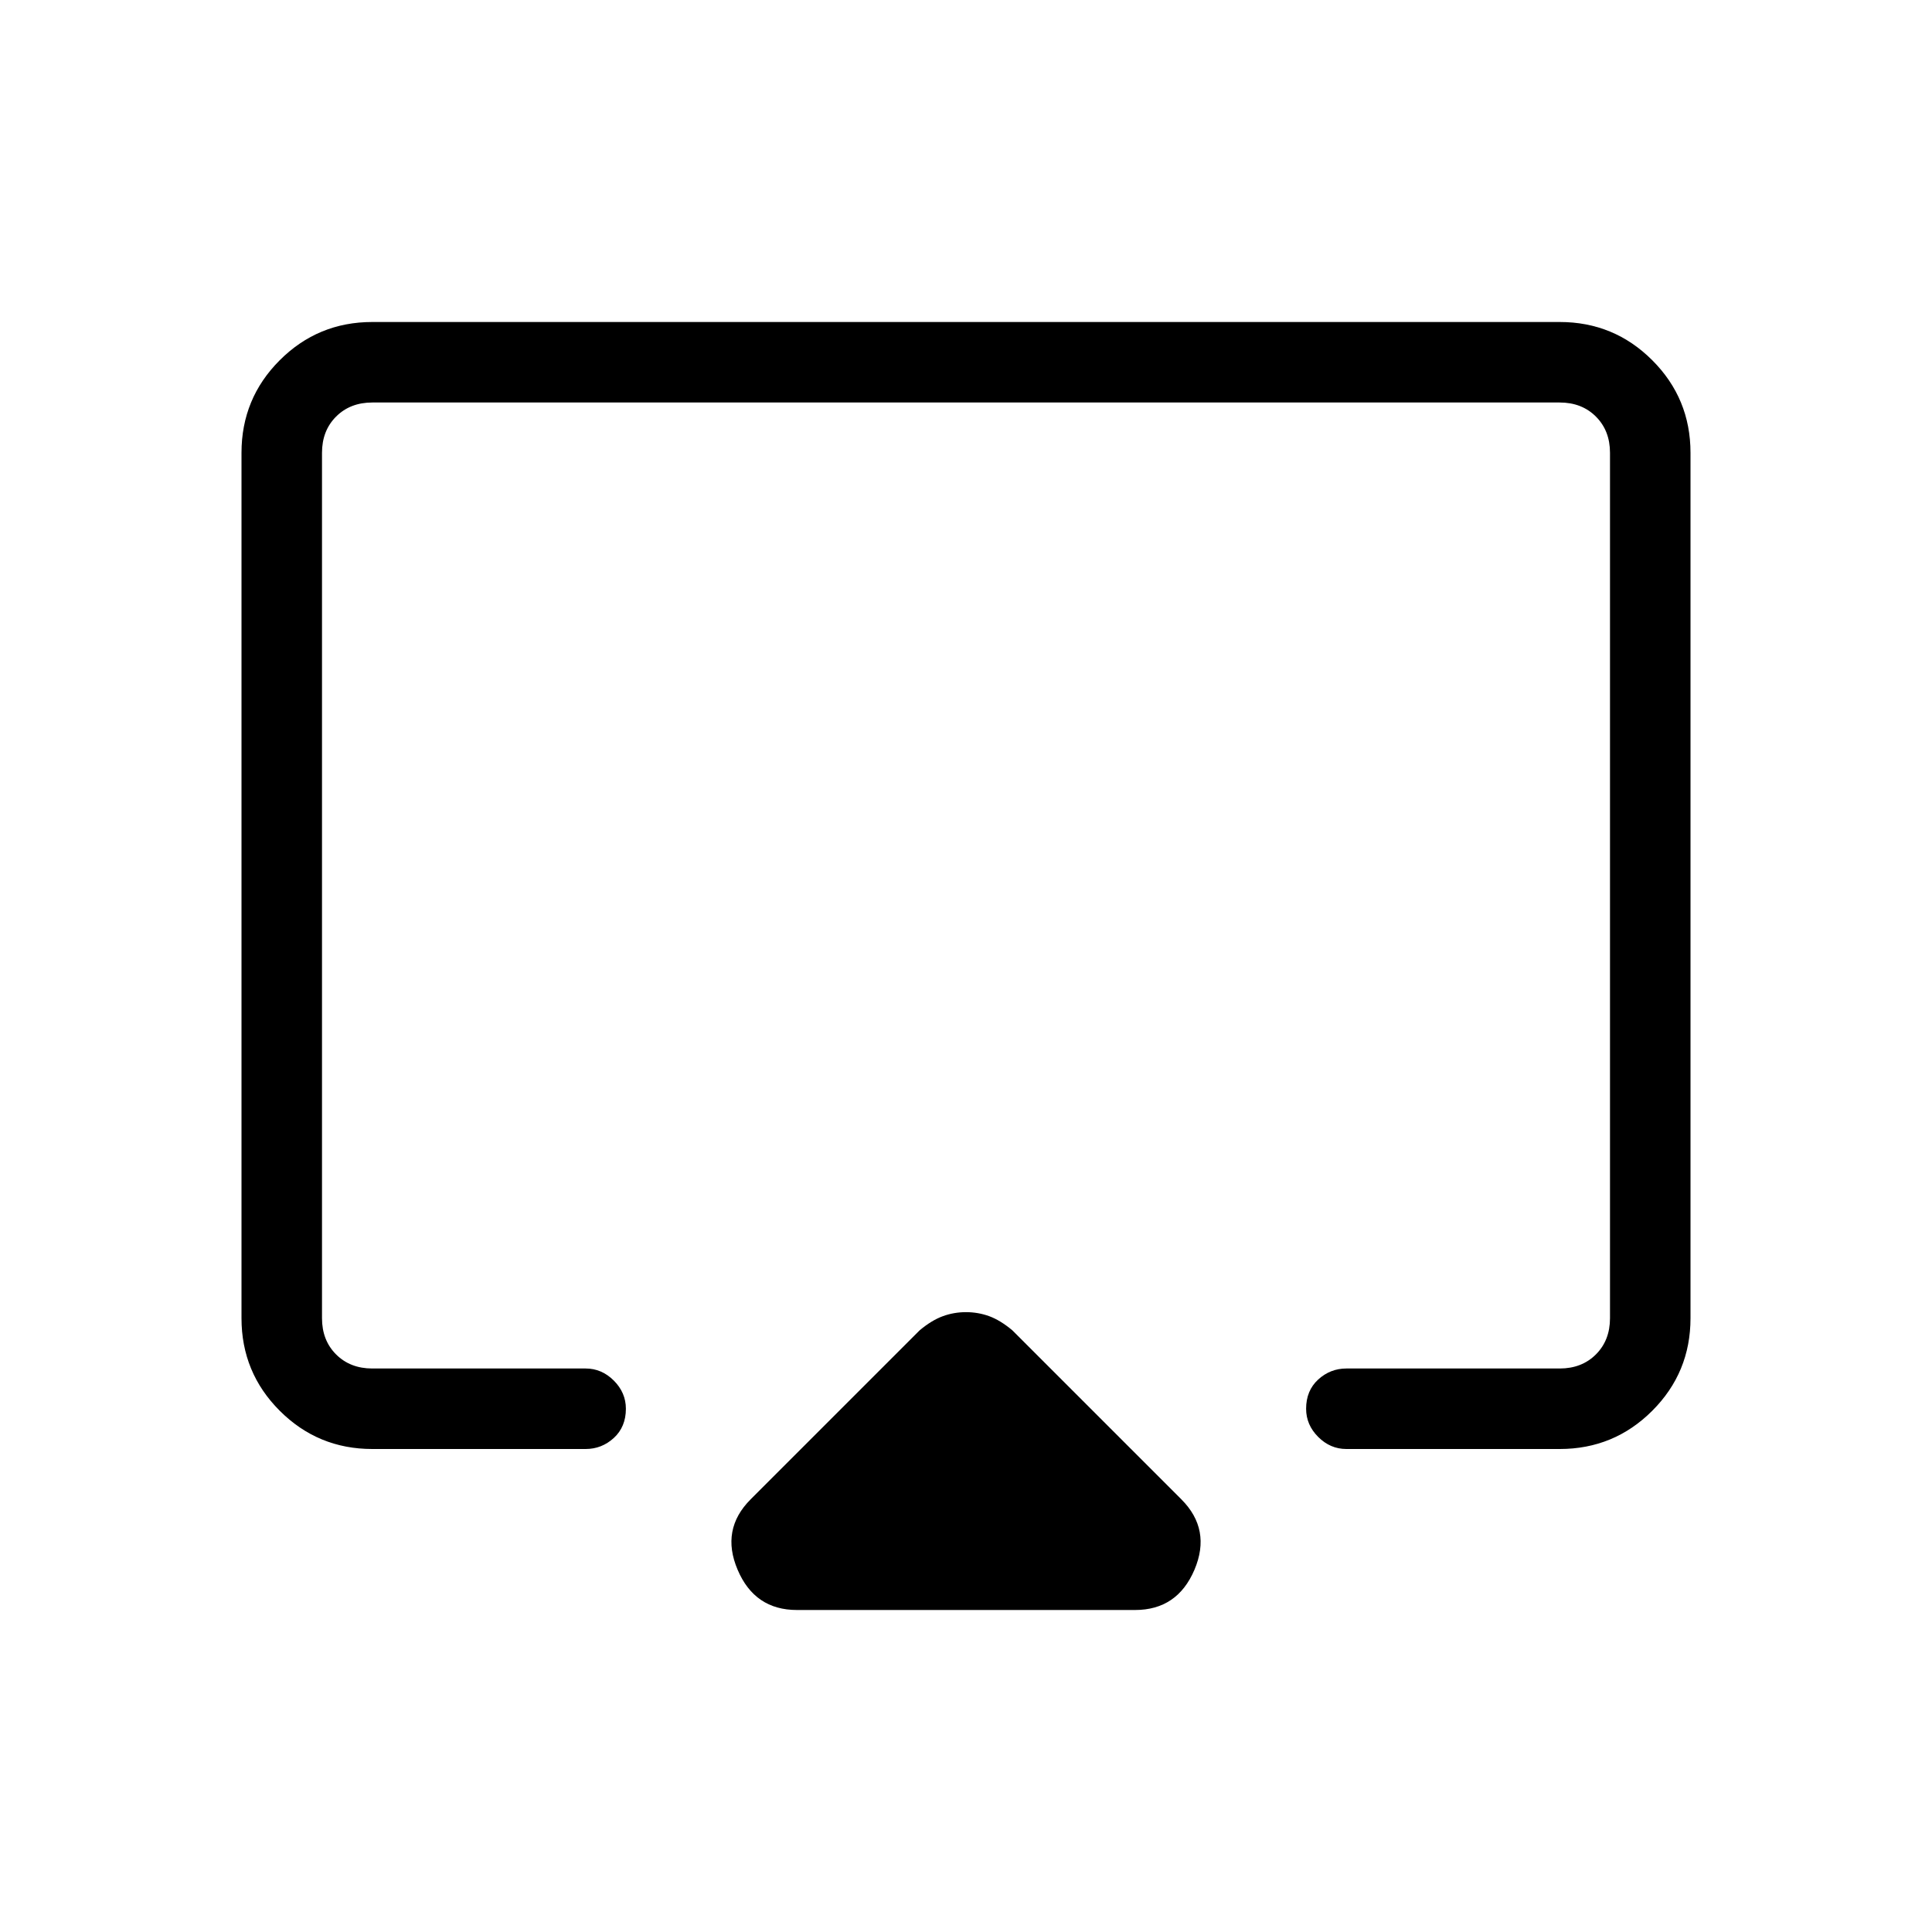 <svg xmlns="http://www.w3.org/2000/svg" height="24" width="24"><path d="M9.9 20Q9.375 20 9.163 19.5Q8.95 19 9.325 18.625L11.425 16.525Q11.575 16.4 11.713 16.35Q11.85 16.3 12 16.3Q12.15 16.3 12.288 16.35Q12.425 16.4 12.575 16.525L14.675 18.625Q15.05 19 14.838 19.5Q14.625 20 14.1 20ZM4.625 18Q3.95 18 3.475 17.525Q3 17.05 3 16.375V5.625Q3 4.95 3.475 4.475Q3.95 4 4.625 4H19.375Q20.05 4 20.525 4.475Q21 4.95 21 5.625V16.375Q21 17.05 20.525 17.525Q20.05 18 19.375 18H16.725Q16.525 18 16.375 17.85Q16.225 17.7 16.225 17.5Q16.225 17.275 16.375 17.137Q16.525 17 16.725 17H19.375Q19.65 17 19.825 16.825Q20 16.65 20 16.375V5.625Q20 5.35 19.825 5.175Q19.65 5 19.375 5H4.625Q4.35 5 4.175 5.175Q4 5.35 4 5.625V16.375Q4 16.65 4.175 16.825Q4.35 17 4.625 17H7.275Q7.475 17 7.625 17.15Q7.775 17.3 7.775 17.5Q7.775 17.725 7.625 17.863Q7.475 18 7.275 18ZM12 11.25Q12 11.25 12 11.25Q12 11.25 12 11.25Q12 11.25 12 11.25Q12 11.25 12 11.25Q12 11.25 12 11.25Q12 11.25 12 11.25Q12 11.25 12 11.25Q12 11.25 12 11.25Q12 11.25 12 11.25Q12 11.25 12 11.25Q12 11.25 12 11.25Q12 11.25 12 11.25Z"/></svg>